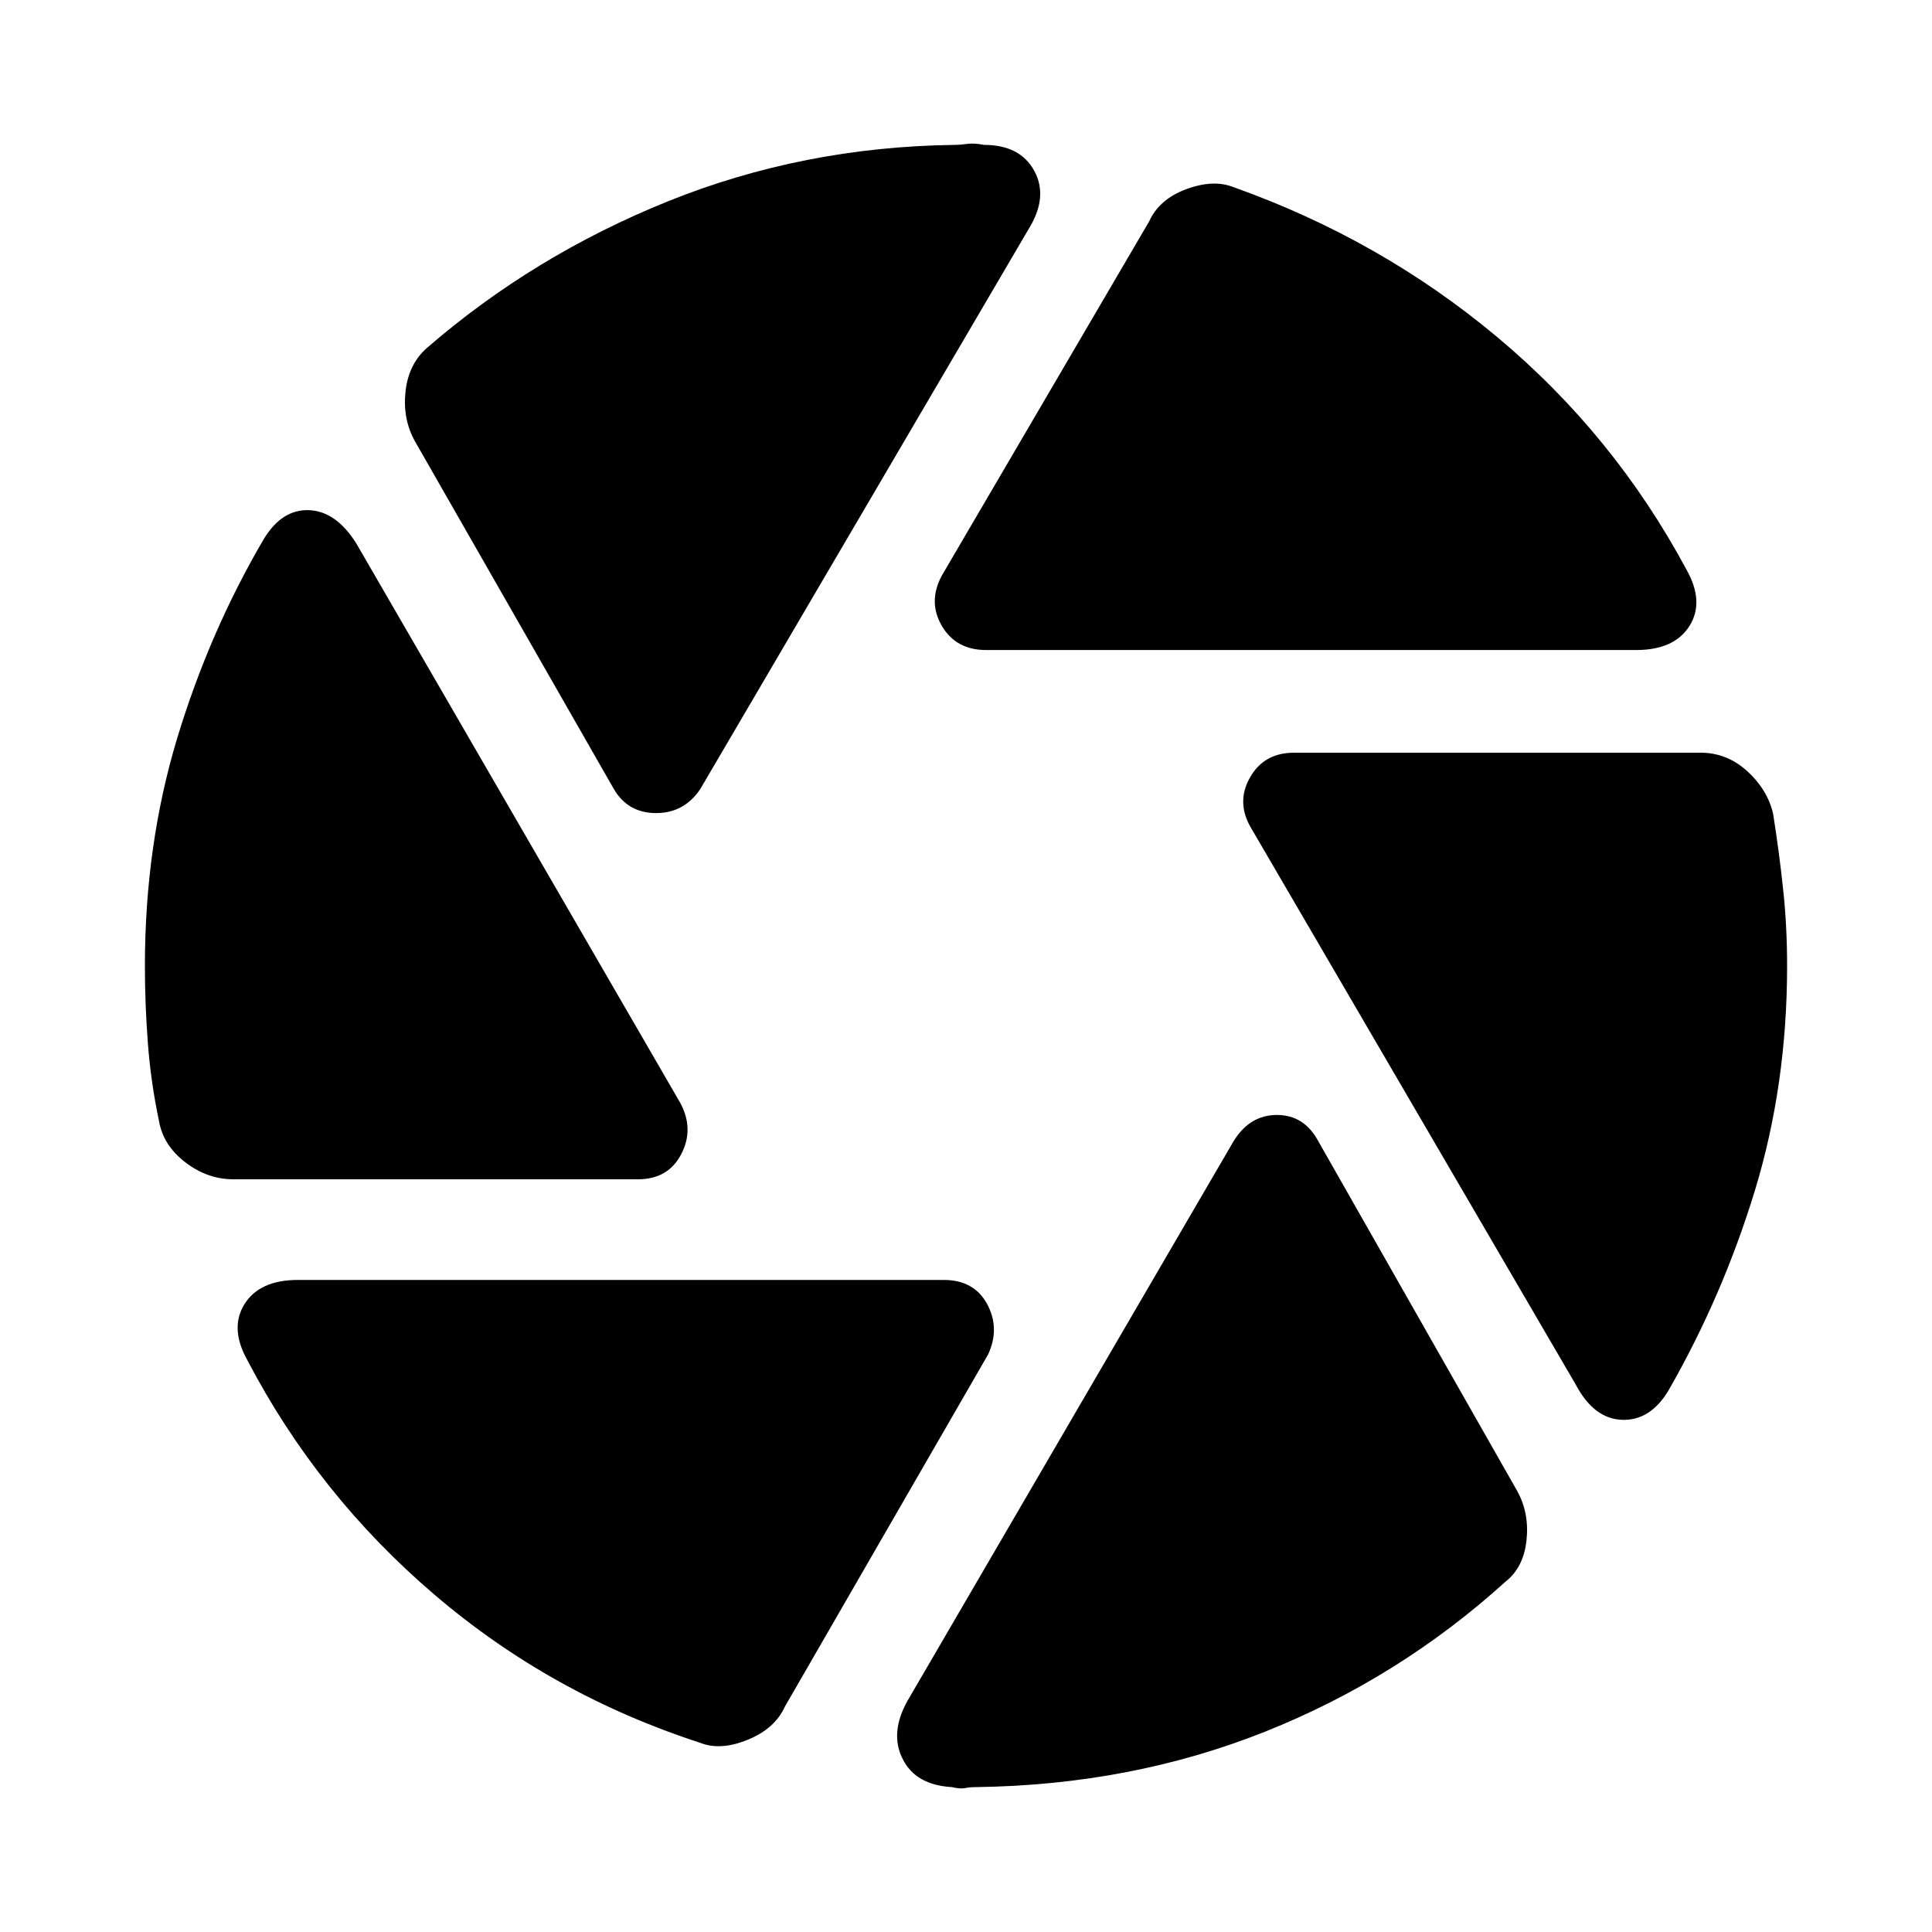 <svg xmlns="http://www.w3.org/2000/svg" height="20" width="20"><path d="M10.208 6.729q-.312 0-.458-.25-.146-.25 0-.521l2.146-3.666q.104-.23.385-.334.281-.104.49-.02 1.521.541 2.729 1.552 1.208 1.01 1.958 2.406.188.333.032.583-.157.25-.552.25ZM6.354 8.167 4.292 4.562q-.125-.229-.094-.51t.219-.448q1.104-.958 2.5-1.521 1.395-.562 2.958-.583.063 0 .135-.01.073-.011.178.01.374 0 .52.271.146.271-.062.604L7.25 8.167q-.167.25-.458.25-.292 0-.438-.25Zm-3.937 4.041q-.271 0-.5-.177-.229-.177-.271-.427-.084-.396-.115-.802T1.5 10q0-1.25.333-2.354.334-1.104.896-2.063.188-.312.469-.302.281.011.49.344l3.354 5.792q.146.271.01.531-.135.26-.448.26Zm4.833 5.834q-1.542-.5-2.75-1.532-1.208-1.031-1.938-2.427-.187-.333-.031-.583.157-.25.552-.25h6.688q.312 0 .448.25.135.25.01.521l-2.104 3.646q-.104.229-.385.343-.282.115-.49.032Zm2.854.458q-.062 0-.114.01-.052.011-.136-.01-.375-.021-.51-.292-.136-.27.052-.604l3.375-5.792q.167-.27.448-.27t.427.27l2.062 3.626q.125.229.094.51t-.219.427q-1.104 1-2.489 1.552-1.386.552-2.99.573Zm6.208-4.167-3.354-5.75q-.166-.271-.02-.531.145-.26.458-.26h4.208q.271 0 .479.187.209.188.271.438.063.395.104.781.042.385.042.802 0 1.229-.333 2.323-.334 1.094-.896 2.073-.188.312-.479.302-.292-.01-.48-.365Z"/></svg>